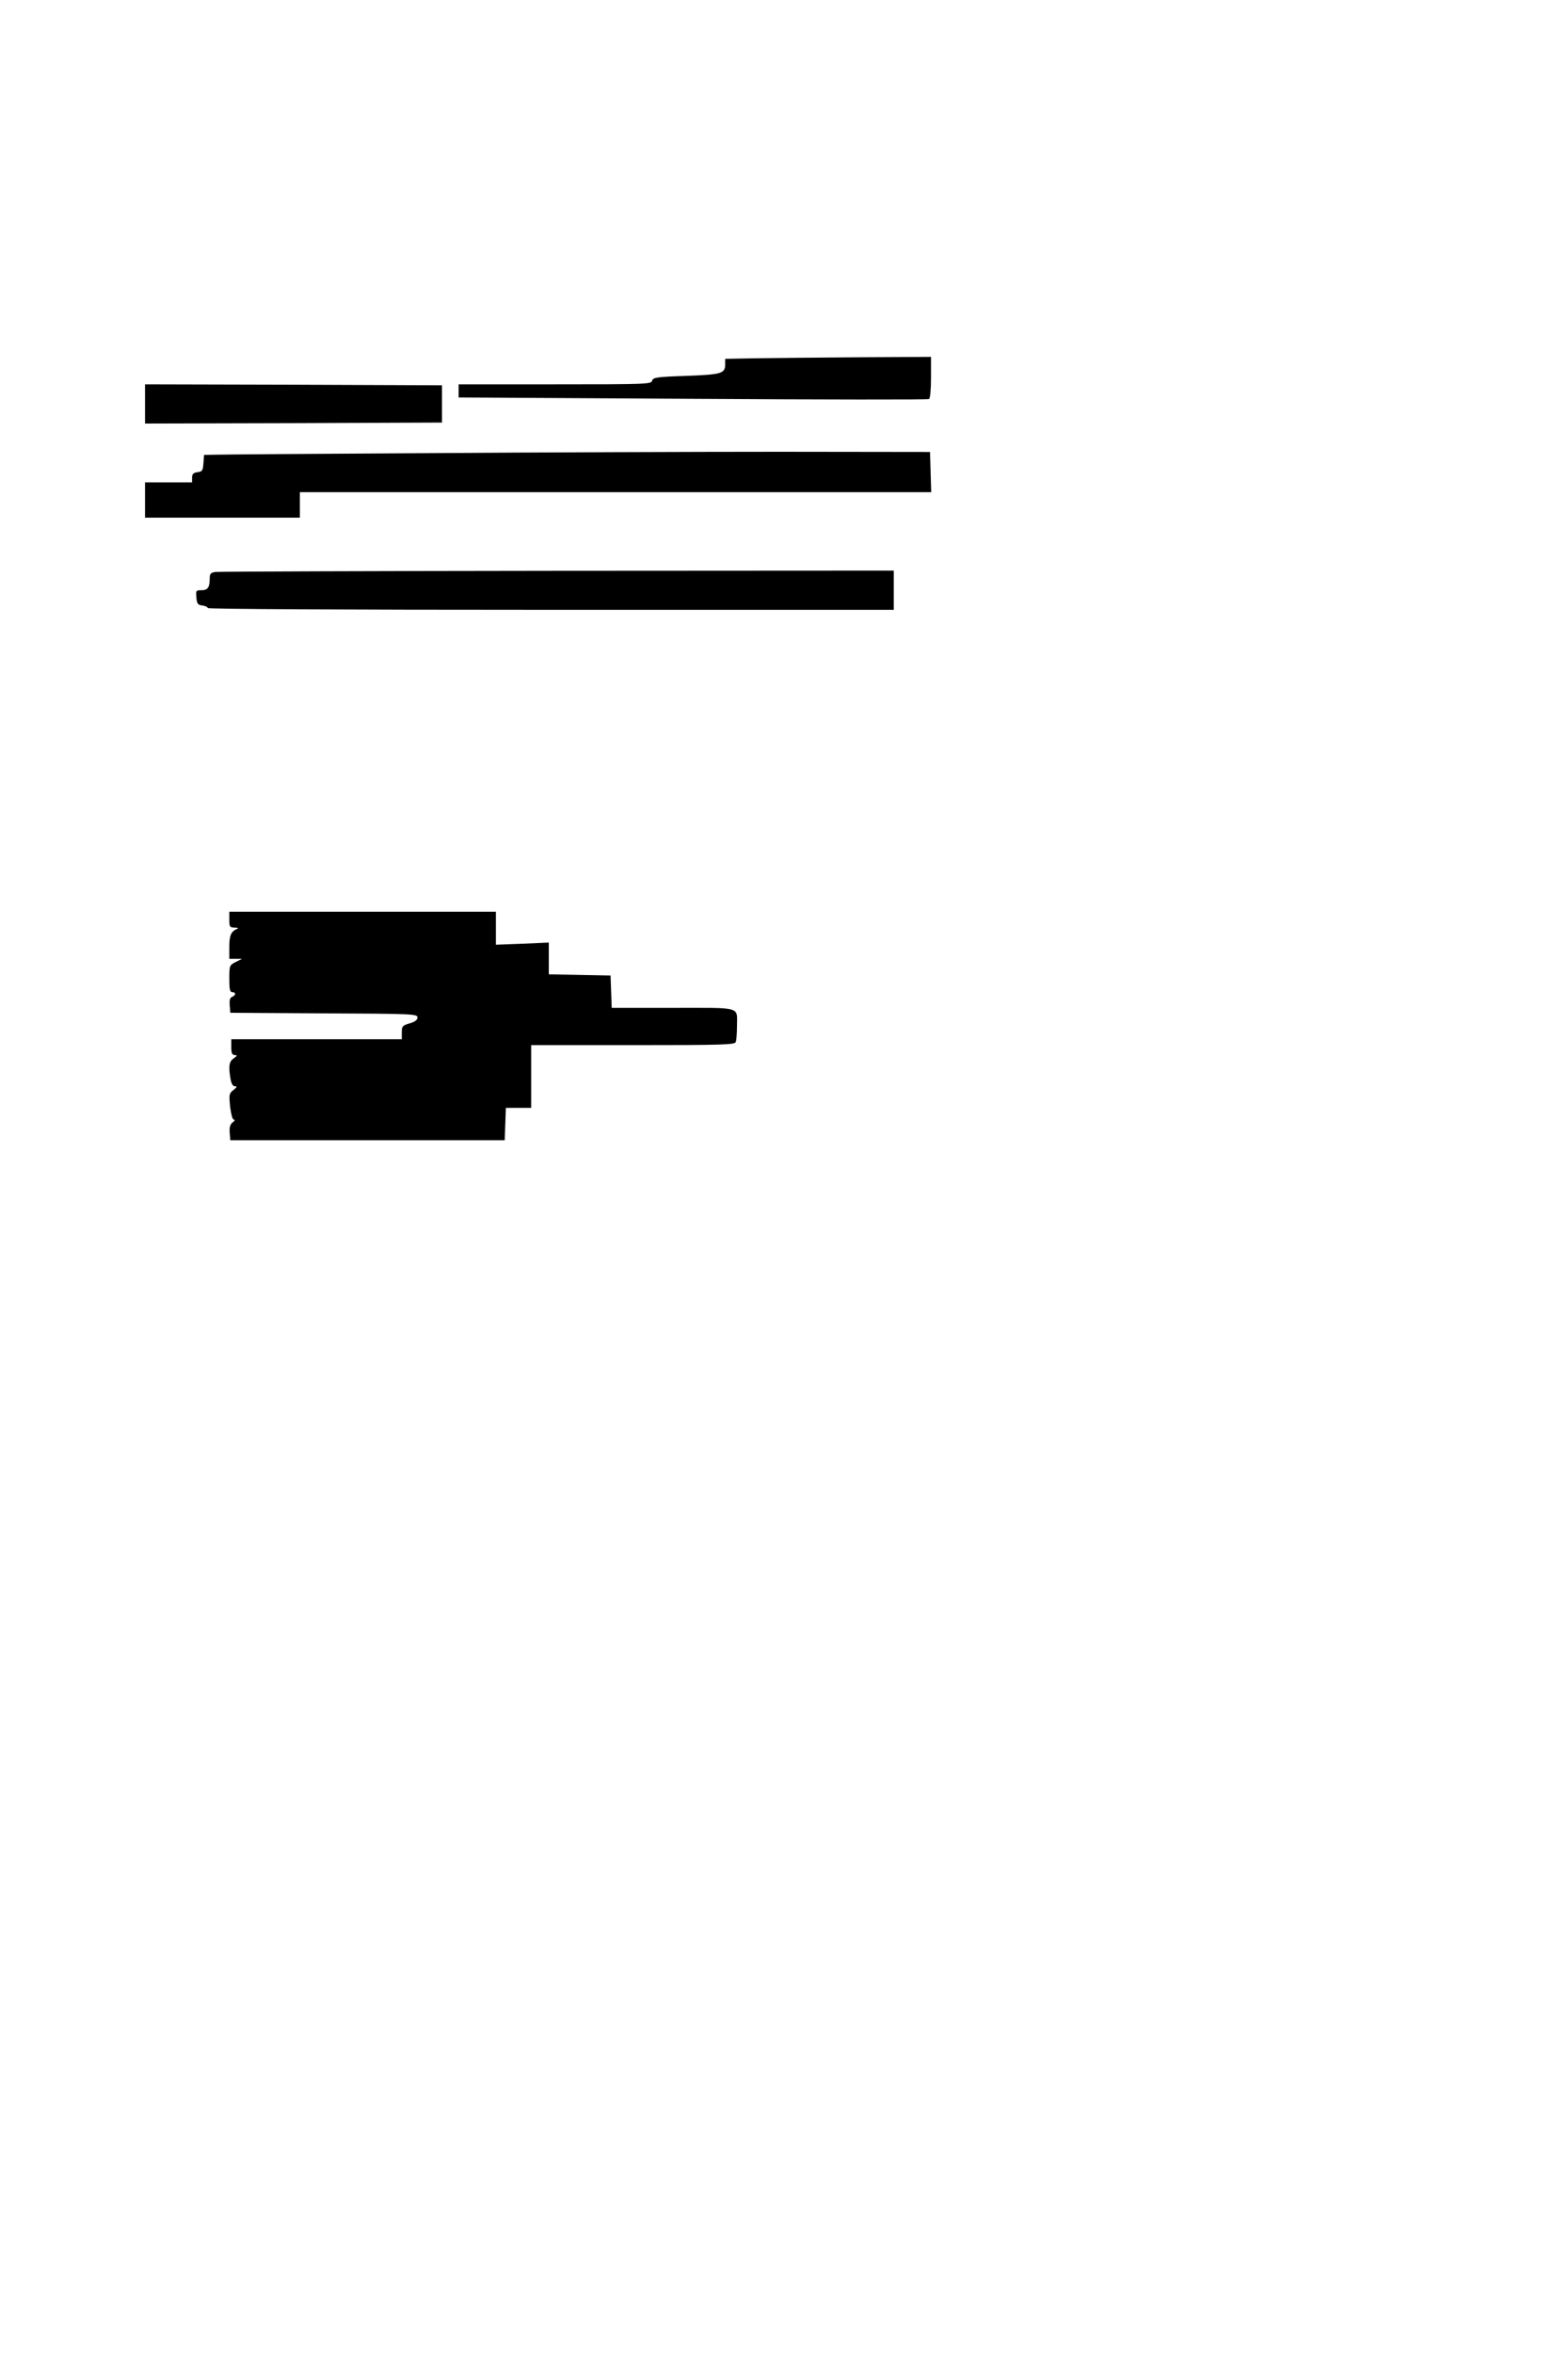 <?xml version="1.0" standalone="no"?>
<!DOCTYPE svg PUBLIC "-//W3C//DTD SVG 20010904//EN"
 "http://www.w3.org/TR/2001/REC-SVG-20010904/DTD/svg10.dtd">
<svg version="1.0" xmlns="http://www.w3.org/2000/svg"
 width="800pt" height="1200pt" viewBox="0 0 800 1200"
 preserveAspectRatio="xMidYMid meet">
<g transform="translate(0,1200) scale(0.1,-0.1)"
fill="#000000" stroke="none">
<path d="M3868 10173 l-168 -3 0 -26 c0 -49 -16 -54 -199 -61 -153 -5 -170 -8
-174 -25 -5 -17 -27 -18 -496 -18 l-491 0 0 -34 0 -33 1195 -7 c657 -4 1199
-5 1205 -1 6 4 10 49 10 111 l0 104 -357 -2 c-197 -1 -433 -4 -525 -5z"/>
<path d="M740 9940 l0 -100 758 2 757 3 0 95 0 95 -757 3 -758 2 0 -100z"/>
<path d="M2180 9689 c-569 -3 -1058 -7 -1087 -8 l-52 -1 -3 -42 c-3 -39 -6
-43 -30 -46 -22 -3 -28 -9 -28 -28 l0 -24 -120 0 -120 0 0 -90 0 -90 395 0
395 0 0 65 0 65 1610 0 1611 0 -3 103 -3 102 -765 1 c-421 0 -1231 -3 -1800
-7z"/>
<path d="M1098 9083 c-23 -4 -28 -9 -28 -33 0 -46 -10 -60 -42 -60 -28 0 -29
-2 -26 -37 3 -33 7 -38 31 -41 15 -2 27 -8 27 -13 0 -5 673 -9 1750 -9 l1750
0 0 100 0 100 -1717 -1 c-945 -1 -1730 -4 -1745 -6z"/>
<path d="M1170 7310 c0 -37 2 -40 28 -41 16 0 21 -3 12 -6 -31 -13 -40 -33
-40 -92 l0 -61 33 0 32 0 -32 -16 c-32 -16 -33 -18 -33 -85 0 -55 3 -69 15
-69 20 0 19 -16 -1 -24 -11 -4 -14 -17 -12 -43 l3 -38 478 -3 c455 -2 477 -3
477 -21 0 -12 -12 -22 -40 -30 -37 -11 -40 -15 -40 -46 l0 -35 -435 0 -435 0
0 -40 c0 -31 4 -40 18 -41 14 0 13 -3 -5 -16 -24 -16 -28 -39 -17 -105 5 -26
12 -38 23 -38 12 0 10 -5 -8 -19 -22 -17 -23 -22 -17 -85 5 -39 12 -66 19 -66
7 0 4 -7 -6 -14 -13 -10 -17 -25 -15 -53 l3 -38 700 0 700 0 3 83 3 82 64 0
65 0 0 160 0 160 519 0 c464 0 520 2 525 16 3 9 6 44 6 79 0 104 31 95 -326
95 l-313 0 -3 83 -3 82 -157 3 -158 3 0 81 0 81 -135 -6 -135 -5 0 84 0 84
-680 0 -680 0 0 -40z"/>
</g>
</svg>
